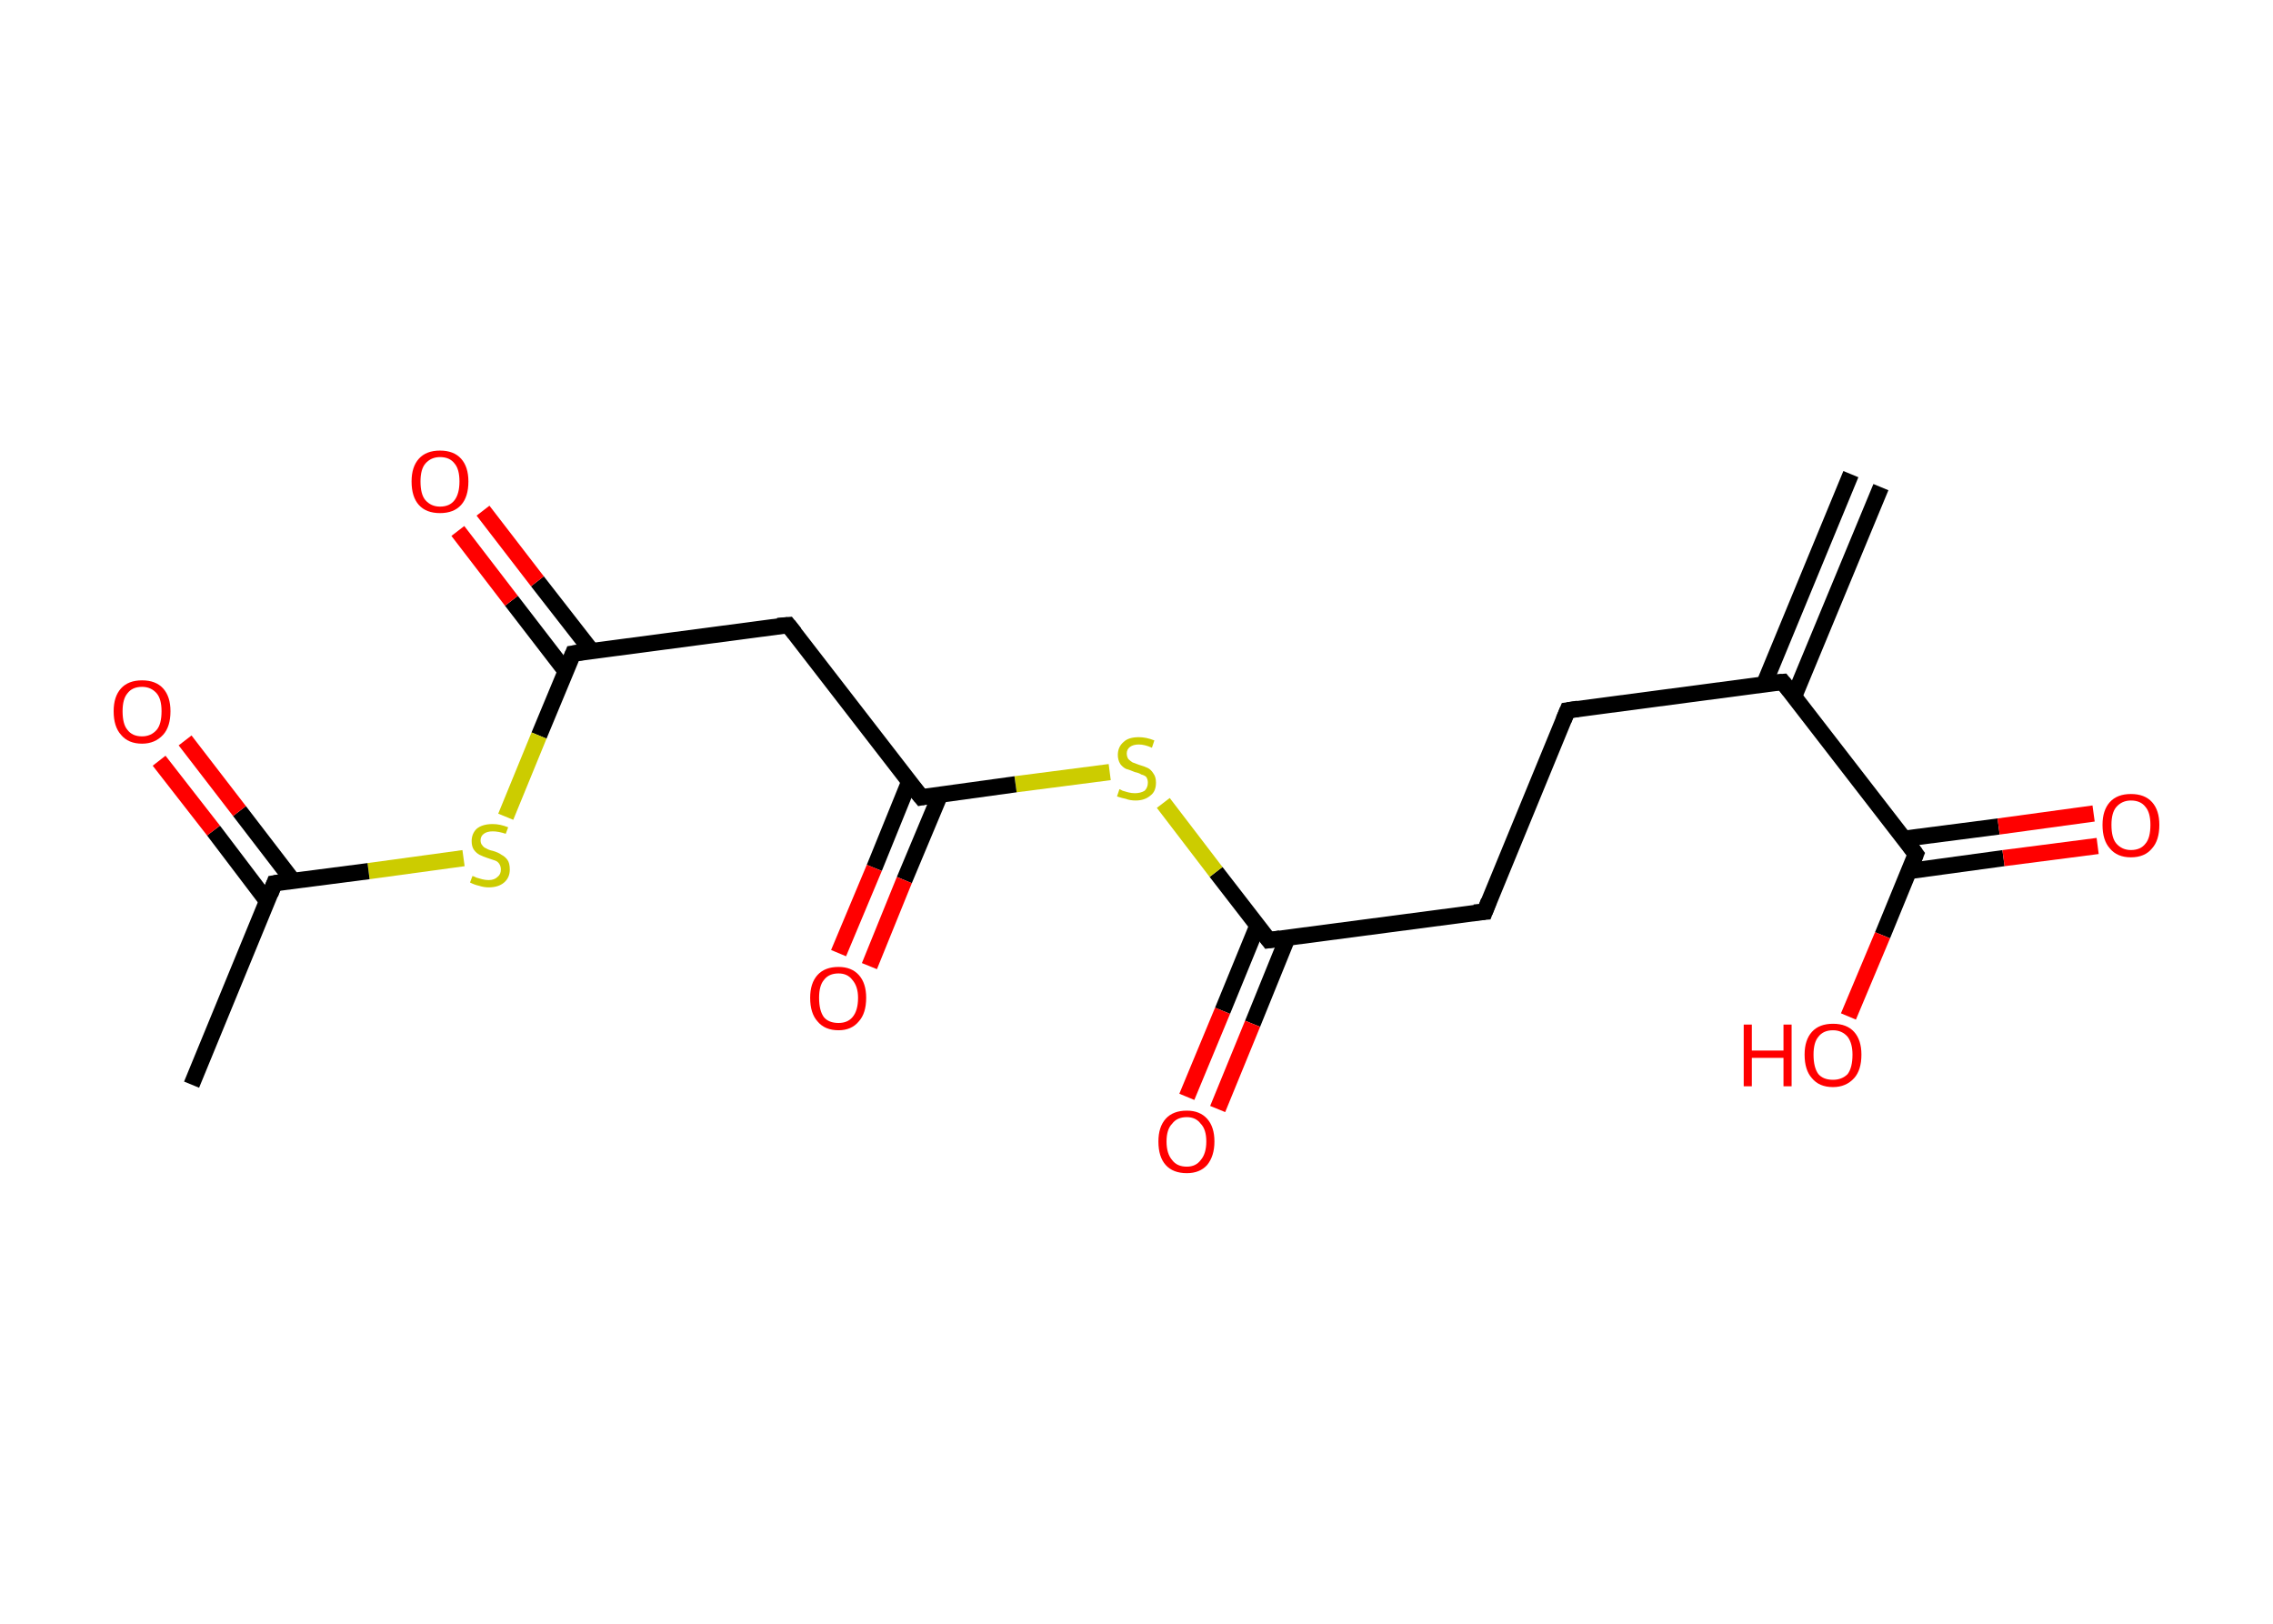 <?xml version='1.0' encoding='ASCII' standalone='yes'?>
<svg xmlns="http://www.w3.org/2000/svg" xmlns:rdkit="http://www.rdkit.org/xml" xmlns:xlink="http://www.w3.org/1999/xlink" version="1.1" baseProfile="full" xml:space="preserve" width="280px" height="200px" viewBox="0 0 280 200">
<!-- END OF HEADER -->
<rect style="opacity:1.0;fill:#FFFFFF;stroke:none" width="280.0" height="200.0" x="0.0" y="0.0"> </rect>
<path class="bond-0 atom-0 atom-1" d="M 231.7,60.0 L 221.0,85.8" style="fill:none;fill-rule:evenodd;stroke:#000000;stroke-width:2.0px;stroke-linecap:butt;stroke-linejoin:miter;stroke-opacity:1"/>
<path class="bond-0 atom-0 atom-1" d="M 228.0,58.4 L 217.3,84.3" style="fill:none;fill-rule:evenodd;stroke:#000000;stroke-width:2.0px;stroke-linecap:butt;stroke-linejoin:miter;stroke-opacity:1"/>
<path class="bond-1 atom-1 atom-2" d="M 219.6,84.0 L 193.1,87.5" style="fill:none;fill-rule:evenodd;stroke:#000000;stroke-width:2.0px;stroke-linecap:butt;stroke-linejoin:miter;stroke-opacity:1"/>
<path class="bond-2 atom-2 atom-3" d="M 193.1,87.5 L 182.9,112.3" style="fill:none;fill-rule:evenodd;stroke:#000000;stroke-width:2.0px;stroke-linecap:butt;stroke-linejoin:miter;stroke-opacity:1"/>
<path class="bond-3 atom-3 atom-4" d="M 182.9,112.3 L 156.3,115.8" style="fill:none;fill-rule:evenodd;stroke:#000000;stroke-width:2.0px;stroke-linecap:butt;stroke-linejoin:miter;stroke-opacity:1"/>
<path class="bond-4 atom-4 atom-5" d="M 154.9,114.0 L 150.6,124.5" style="fill:none;fill-rule:evenodd;stroke:#000000;stroke-width:2.0px;stroke-linecap:butt;stroke-linejoin:miter;stroke-opacity:1"/>
<path class="bond-4 atom-4 atom-5" d="M 150.6,124.5 L 146.2,135.1" style="fill:none;fill-rule:evenodd;stroke:#FF0000;stroke-width:2.0px;stroke-linecap:butt;stroke-linejoin:miter;stroke-opacity:1"/>
<path class="bond-4 atom-4 atom-5" d="M 158.6,115.5 L 154.3,126.1" style="fill:none;fill-rule:evenodd;stroke:#000000;stroke-width:2.0px;stroke-linecap:butt;stroke-linejoin:miter;stroke-opacity:1"/>
<path class="bond-4 atom-4 atom-5" d="M 154.3,126.1 L 150.0,136.6" style="fill:none;fill-rule:evenodd;stroke:#FF0000;stroke-width:2.0px;stroke-linecap:butt;stroke-linejoin:miter;stroke-opacity:1"/>
<path class="bond-5 atom-4 atom-6" d="M 156.3,115.8 L 149.8,107.4" style="fill:none;fill-rule:evenodd;stroke:#000000;stroke-width:2.0px;stroke-linecap:butt;stroke-linejoin:miter;stroke-opacity:1"/>
<path class="bond-5 atom-4 atom-6" d="M 149.8,107.4 L 143.3,98.9" style="fill:none;fill-rule:evenodd;stroke:#CCCC00;stroke-width:2.0px;stroke-linecap:butt;stroke-linejoin:miter;stroke-opacity:1"/>
<path class="bond-6 atom-6 atom-7" d="M 136.7,95.1 L 125.1,96.6" style="fill:none;fill-rule:evenodd;stroke:#CCCC00;stroke-width:2.0px;stroke-linecap:butt;stroke-linejoin:miter;stroke-opacity:1"/>
<path class="bond-6 atom-6 atom-7" d="M 125.1,96.6 L 113.5,98.2" style="fill:none;fill-rule:evenodd;stroke:#000000;stroke-width:2.0px;stroke-linecap:butt;stroke-linejoin:miter;stroke-opacity:1"/>
<path class="bond-7 atom-7 atom-8" d="M 112.0,96.3 L 107.7,106.9" style="fill:none;fill-rule:evenodd;stroke:#000000;stroke-width:2.0px;stroke-linecap:butt;stroke-linejoin:miter;stroke-opacity:1"/>
<path class="bond-7 atom-7 atom-8" d="M 107.7,106.9 L 103.3,117.4" style="fill:none;fill-rule:evenodd;stroke:#FF0000;stroke-width:2.0px;stroke-linecap:butt;stroke-linejoin:miter;stroke-opacity:1"/>
<path class="bond-7 atom-7 atom-8" d="M 115.8,97.9 L 111.4,108.4" style="fill:none;fill-rule:evenodd;stroke:#000000;stroke-width:2.0px;stroke-linecap:butt;stroke-linejoin:miter;stroke-opacity:1"/>
<path class="bond-7 atom-7 atom-8" d="M 111.4,108.4 L 107.1,119.0" style="fill:none;fill-rule:evenodd;stroke:#FF0000;stroke-width:2.0px;stroke-linecap:butt;stroke-linejoin:miter;stroke-opacity:1"/>
<path class="bond-8 atom-7 atom-9" d="M 113.5,98.2 L 97.1,77.0" style="fill:none;fill-rule:evenodd;stroke:#000000;stroke-width:2.0px;stroke-linecap:butt;stroke-linejoin:miter;stroke-opacity:1"/>
<path class="bond-9 atom-9 atom-10" d="M 97.1,77.0 L 70.6,80.5" style="fill:none;fill-rule:evenodd;stroke:#000000;stroke-width:2.0px;stroke-linecap:butt;stroke-linejoin:miter;stroke-opacity:1"/>
<path class="bond-10 atom-10 atom-11" d="M 72.9,80.2 L 66.2,71.6" style="fill:none;fill-rule:evenodd;stroke:#000000;stroke-width:2.0px;stroke-linecap:butt;stroke-linejoin:miter;stroke-opacity:1"/>
<path class="bond-10 atom-10 atom-11" d="M 66.2,71.6 L 59.5,62.9" style="fill:none;fill-rule:evenodd;stroke:#FF0000;stroke-width:2.0px;stroke-linecap:butt;stroke-linejoin:miter;stroke-opacity:1"/>
<path class="bond-10 atom-10 atom-11" d="M 69.7,82.7 L 63.0,74.0" style="fill:none;fill-rule:evenodd;stroke:#000000;stroke-width:2.0px;stroke-linecap:butt;stroke-linejoin:miter;stroke-opacity:1"/>
<path class="bond-10 atom-10 atom-11" d="M 63.0,74.0 L 56.4,65.4" style="fill:none;fill-rule:evenodd;stroke:#FF0000;stroke-width:2.0px;stroke-linecap:butt;stroke-linejoin:miter;stroke-opacity:1"/>
<path class="bond-11 atom-10 atom-12" d="M 70.6,80.5 L 66.4,90.6" style="fill:none;fill-rule:evenodd;stroke:#000000;stroke-width:2.0px;stroke-linecap:butt;stroke-linejoin:miter;stroke-opacity:1"/>
<path class="bond-11 atom-10 atom-12" d="M 66.4,90.6 L 62.3,100.6" style="fill:none;fill-rule:evenodd;stroke:#CCCC00;stroke-width:2.0px;stroke-linecap:butt;stroke-linejoin:miter;stroke-opacity:1"/>
<path class="bond-12 atom-12 atom-13" d="M 57.1,105.7 L 45.4,107.3" style="fill:none;fill-rule:evenodd;stroke:#CCCC00;stroke-width:2.0px;stroke-linecap:butt;stroke-linejoin:miter;stroke-opacity:1"/>
<path class="bond-12 atom-12 atom-13" d="M 45.4,107.3 L 33.8,108.8" style="fill:none;fill-rule:evenodd;stroke:#000000;stroke-width:2.0px;stroke-linecap:butt;stroke-linejoin:miter;stroke-opacity:1"/>
<path class="bond-13 atom-13 atom-14" d="M 33.8,108.8 L 23.6,133.6" style="fill:none;fill-rule:evenodd;stroke:#000000;stroke-width:2.0px;stroke-linecap:butt;stroke-linejoin:miter;stroke-opacity:1"/>
<path class="bond-14 atom-13 atom-15" d="M 36.1,108.5 L 29.5,99.9" style="fill:none;fill-rule:evenodd;stroke:#000000;stroke-width:2.0px;stroke-linecap:butt;stroke-linejoin:miter;stroke-opacity:1"/>
<path class="bond-14 atom-13 atom-15" d="M 29.5,99.9 L 22.8,91.2" style="fill:none;fill-rule:evenodd;stroke:#FF0000;stroke-width:2.0px;stroke-linecap:butt;stroke-linejoin:miter;stroke-opacity:1"/>
<path class="bond-14 atom-13 atom-15" d="M 32.9,111.0 L 26.3,102.3" style="fill:none;fill-rule:evenodd;stroke:#000000;stroke-width:2.0px;stroke-linecap:butt;stroke-linejoin:miter;stroke-opacity:1"/>
<path class="bond-14 atom-13 atom-15" d="M 26.3,102.3 L 19.6,93.7" style="fill:none;fill-rule:evenodd;stroke:#FF0000;stroke-width:2.0px;stroke-linecap:butt;stroke-linejoin:miter;stroke-opacity:1"/>
<path class="bond-15 atom-1 atom-16" d="M 219.6,84.0 L 236.0,105.2" style="fill:none;fill-rule:evenodd;stroke:#000000;stroke-width:2.0px;stroke-linecap:butt;stroke-linejoin:miter;stroke-opacity:1"/>
<path class="bond-16 atom-16 atom-17" d="M 235.1,107.3 L 246.8,105.7" style="fill:none;fill-rule:evenodd;stroke:#000000;stroke-width:2.0px;stroke-linecap:butt;stroke-linejoin:miter;stroke-opacity:1"/>
<path class="bond-16 atom-16 atom-17" d="M 246.8,105.7 L 258.4,104.2" style="fill:none;fill-rule:evenodd;stroke:#FF0000;stroke-width:2.0px;stroke-linecap:butt;stroke-linejoin:miter;stroke-opacity:1"/>
<path class="bond-16 atom-16 atom-17" d="M 234.6,103.3 L 246.2,101.8" style="fill:none;fill-rule:evenodd;stroke:#000000;stroke-width:2.0px;stroke-linecap:butt;stroke-linejoin:miter;stroke-opacity:1"/>
<path class="bond-16 atom-16 atom-17" d="M 246.2,101.8 L 257.9,100.2" style="fill:none;fill-rule:evenodd;stroke:#FF0000;stroke-width:2.0px;stroke-linecap:butt;stroke-linejoin:miter;stroke-opacity:1"/>
<path class="bond-17 atom-16 atom-18" d="M 236.0,105.2 L 231.9,115.2" style="fill:none;fill-rule:evenodd;stroke:#000000;stroke-width:2.0px;stroke-linecap:butt;stroke-linejoin:miter;stroke-opacity:1"/>
<path class="bond-17 atom-16 atom-18" d="M 231.9,115.2 L 227.7,125.2" style="fill:none;fill-rule:evenodd;stroke:#FF0000;stroke-width:2.0px;stroke-linecap:butt;stroke-linejoin:miter;stroke-opacity:1"/>
<path d="M 218.3,84.1 L 219.6,84.0 L 220.4,85.0" style="fill:none;stroke:#000000;stroke-width:2.0px;stroke-linecap:butt;stroke-linejoin:miter;stroke-opacity:1;"/>
<path d="M 194.4,87.3 L 193.1,87.5 L 192.6,88.7" style="fill:none;stroke:#000000;stroke-width:2.0px;stroke-linecap:butt;stroke-linejoin:miter;stroke-opacity:1;"/>
<path d="M 183.4,111.0 L 182.9,112.3 L 181.6,112.4" style="fill:none;stroke:#000000;stroke-width:2.0px;stroke-linecap:butt;stroke-linejoin:miter;stroke-opacity:1;"/>
<path d="M 157.7,115.6 L 156.3,115.8 L 156.0,115.4" style="fill:none;stroke:#000000;stroke-width:2.0px;stroke-linecap:butt;stroke-linejoin:miter;stroke-opacity:1;"/>
<path d="M 114.0,98.1 L 113.5,98.2 L 112.6,97.1" style="fill:none;stroke:#000000;stroke-width:2.0px;stroke-linecap:butt;stroke-linejoin:miter;stroke-opacity:1;"/>
<path d="M 97.9,78.0 L 97.1,77.0 L 95.8,77.1" style="fill:none;stroke:#000000;stroke-width:2.0px;stroke-linecap:butt;stroke-linejoin:miter;stroke-opacity:1;"/>
<path d="M 71.9,80.3 L 70.6,80.5 L 70.4,81.0" style="fill:none;stroke:#000000;stroke-width:2.0px;stroke-linecap:butt;stroke-linejoin:miter;stroke-opacity:1;"/>
<path d="M 34.4,108.7 L 33.8,108.8 L 33.3,110.1" style="fill:none;stroke:#000000;stroke-width:2.0px;stroke-linecap:butt;stroke-linejoin:miter;stroke-opacity:1;"/>
<path d="M 235.2,104.1 L 236.0,105.2 L 235.8,105.7" style="fill:none;stroke:#000000;stroke-width:2.0px;stroke-linecap:butt;stroke-linejoin:miter;stroke-opacity:1;"/>
<path class="atom-5" d="M 142.7 140.6 Q 142.7 138.8, 143.6 137.8 Q 144.5 136.8, 146.2 136.8 Q 147.8 136.8, 148.7 137.8 Q 149.6 138.8, 149.6 140.6 Q 149.6 142.4, 148.7 143.5 Q 147.8 144.5, 146.2 144.5 Q 144.5 144.5, 143.6 143.5 Q 142.7 142.5, 142.7 140.6 M 146.2 143.7 Q 147.3 143.7, 147.9 142.9 Q 148.6 142.1, 148.6 140.6 Q 148.6 139.1, 147.9 138.4 Q 147.3 137.6, 146.2 137.6 Q 145.0 137.6, 144.4 138.4 Q 143.7 139.1, 143.7 140.6 Q 143.7 142.1, 144.4 142.9 Q 145.0 143.7, 146.2 143.7 " fill="#FF0000"/>
<path class="atom-6" d="M 137.9 97.2 Q 137.9 97.2, 138.3 97.4 Q 138.7 97.5, 139.0 97.6 Q 139.4 97.7, 139.8 97.7 Q 140.5 97.7, 141.0 97.4 Q 141.4 97.0, 141.4 96.4 Q 141.4 96.0, 141.2 95.7 Q 141.0 95.5, 140.6 95.4 Q 140.3 95.2, 139.8 95.1 Q 139.1 94.8, 138.7 94.7 Q 138.3 94.5, 138.0 94.1 Q 137.7 93.6, 137.7 93.0 Q 137.7 92.0, 138.4 91.4 Q 139.0 90.8, 140.3 90.8 Q 141.2 90.8, 142.2 91.2 L 141.9 92.1 Q 141.0 91.7, 140.3 91.7 Q 139.6 91.7, 139.2 92.0 Q 138.8 92.3, 138.8 92.8 Q 138.8 93.2, 139.0 93.5 Q 139.2 93.7, 139.5 93.9 Q 139.8 94.0, 140.3 94.2 Q 141.0 94.4, 141.4 94.6 Q 141.8 94.8, 142.1 95.3 Q 142.4 95.7, 142.4 96.4 Q 142.4 97.5, 141.7 98.0 Q 141.0 98.6, 139.9 98.6 Q 139.2 98.6, 138.7 98.4 Q 138.2 98.3, 137.6 98.1 L 137.9 97.2 " fill="#CCCC00"/>
<path class="atom-8" d="M 99.8 122.9 Q 99.8 121.1, 100.7 120.1 Q 101.6 119.1, 103.3 119.1 Q 104.9 119.1, 105.8 120.1 Q 106.7 121.1, 106.7 122.9 Q 106.7 124.8, 105.8 125.8 Q 104.9 126.9, 103.3 126.9 Q 101.6 126.9, 100.7 125.8 Q 99.8 124.8, 99.8 122.9 M 103.3 126.0 Q 104.4 126.0, 105.0 125.3 Q 105.7 124.5, 105.7 122.9 Q 105.7 121.5, 105.0 120.7 Q 104.4 119.9, 103.3 119.9 Q 102.1 119.9, 101.5 120.7 Q 100.9 121.4, 100.9 122.9 Q 100.9 124.5, 101.5 125.3 Q 102.1 126.0, 103.3 126.0 " fill="#FF0000"/>
<path class="atom-11" d="M 50.7 59.3 Q 50.7 57.5, 51.6 56.5 Q 52.5 55.5, 54.2 55.5 Q 55.9 55.5, 56.8 56.5 Q 57.7 57.5, 57.7 59.3 Q 57.7 61.2, 56.8 62.2 Q 55.9 63.2, 54.2 63.2 Q 52.5 63.2, 51.6 62.2 Q 50.7 61.2, 50.7 59.3 M 54.2 62.4 Q 55.4 62.4, 56.0 61.6 Q 56.6 60.8, 56.6 59.3 Q 56.6 57.8, 56.0 57.1 Q 55.4 56.3, 54.2 56.3 Q 53.1 56.3, 52.4 57.1 Q 51.8 57.8, 51.8 59.3 Q 51.8 60.9, 52.4 61.6 Q 53.1 62.4, 54.2 62.4 " fill="#FF0000"/>
<path class="atom-12" d="M 58.2 107.9 Q 58.3 107.9, 58.7 108.1 Q 59.0 108.2, 59.4 108.3 Q 59.8 108.4, 60.2 108.4 Q 60.9 108.4, 61.3 108.0 Q 61.7 107.7, 61.7 107.1 Q 61.7 106.7, 61.5 106.4 Q 61.3 106.1, 61.0 106.0 Q 60.7 105.9, 60.1 105.7 Q 59.5 105.5, 59.1 105.3 Q 58.7 105.1, 58.4 104.7 Q 58.1 104.3, 58.1 103.6 Q 58.1 102.7, 58.7 102.1 Q 59.4 101.5, 60.7 101.5 Q 61.6 101.5, 62.6 101.9 L 62.3 102.7 Q 61.4 102.4, 60.7 102.4 Q 60.0 102.4, 59.6 102.7 Q 59.2 103.0, 59.2 103.5 Q 59.2 103.9, 59.4 104.1 Q 59.6 104.4, 59.9 104.5 Q 60.2 104.7, 60.7 104.8 Q 61.4 105.0, 61.8 105.3 Q 62.2 105.5, 62.5 105.9 Q 62.8 106.3, 62.8 107.1 Q 62.8 108.1, 62.1 108.7 Q 61.4 109.3, 60.2 109.3 Q 59.6 109.3, 59.0 109.1 Q 58.5 109.0, 57.9 108.7 L 58.2 107.9 " fill="#CCCC00"/>
<path class="atom-15" d="M 14.0 87.6 Q 14.0 85.8, 14.9 84.8 Q 15.8 83.8, 17.5 83.8 Q 19.2 83.8, 20.1 84.8 Q 21.0 85.8, 21.0 87.6 Q 21.0 89.5, 20.1 90.5 Q 19.1 91.6, 17.5 91.6 Q 15.8 91.6, 14.9 90.5 Q 14.0 89.5, 14.0 87.6 M 17.5 90.7 Q 18.6 90.7, 19.3 89.9 Q 19.9 89.2, 19.9 87.6 Q 19.9 86.1, 19.3 85.4 Q 18.6 84.6, 17.5 84.6 Q 16.3 84.6, 15.7 85.4 Q 15.1 86.1, 15.1 87.6 Q 15.1 89.2, 15.7 89.9 Q 16.3 90.7, 17.5 90.7 " fill="#FF0000"/>
<path class="atom-17" d="M 259.0 101.6 Q 259.0 99.8, 259.9 98.8 Q 260.8 97.8, 262.5 97.8 Q 264.2 97.8, 265.1 98.8 Q 266.0 99.8, 266.0 101.6 Q 266.0 103.5, 265.1 104.5 Q 264.2 105.6, 262.5 105.6 Q 260.8 105.6, 259.9 104.5 Q 259.0 103.5, 259.0 101.6 M 262.5 104.7 Q 263.7 104.7, 264.3 103.9 Q 264.9 103.2, 264.9 101.6 Q 264.9 100.1, 264.3 99.4 Q 263.7 98.6, 262.5 98.6 Q 261.4 98.6, 260.7 99.4 Q 260.1 100.1, 260.1 101.6 Q 260.1 103.2, 260.7 103.9 Q 261.4 104.7, 262.5 104.7 " fill="#FF0000"/>
<path class="atom-18" d="M 214.8 126.2 L 215.8 126.2 L 215.8 129.4 L 219.7 129.4 L 219.7 126.2 L 220.7 126.2 L 220.7 133.8 L 219.7 133.8 L 219.7 130.3 L 215.8 130.3 L 215.8 133.8 L 214.8 133.8 L 214.8 126.2 " fill="#FF0000"/>
<path class="atom-18" d="M 222.3 129.9 Q 222.3 128.1, 223.2 127.1 Q 224.1 126.1, 225.8 126.1 Q 227.5 126.1, 228.4 127.1 Q 229.3 128.1, 229.3 129.9 Q 229.3 131.8, 228.4 132.8 Q 227.4 133.9, 225.8 133.9 Q 224.1 133.9, 223.2 132.8 Q 222.3 131.8, 222.3 129.9 M 225.8 133.0 Q 226.9 133.0, 227.6 132.3 Q 228.2 131.5, 228.2 129.9 Q 228.2 128.5, 227.6 127.7 Q 226.9 126.9, 225.8 126.9 Q 224.6 126.9, 224.0 127.7 Q 223.4 128.4, 223.4 129.9 Q 223.4 131.5, 224.0 132.3 Q 224.6 133.0, 225.8 133.0 " fill="#FF0000"/>
</svg>

